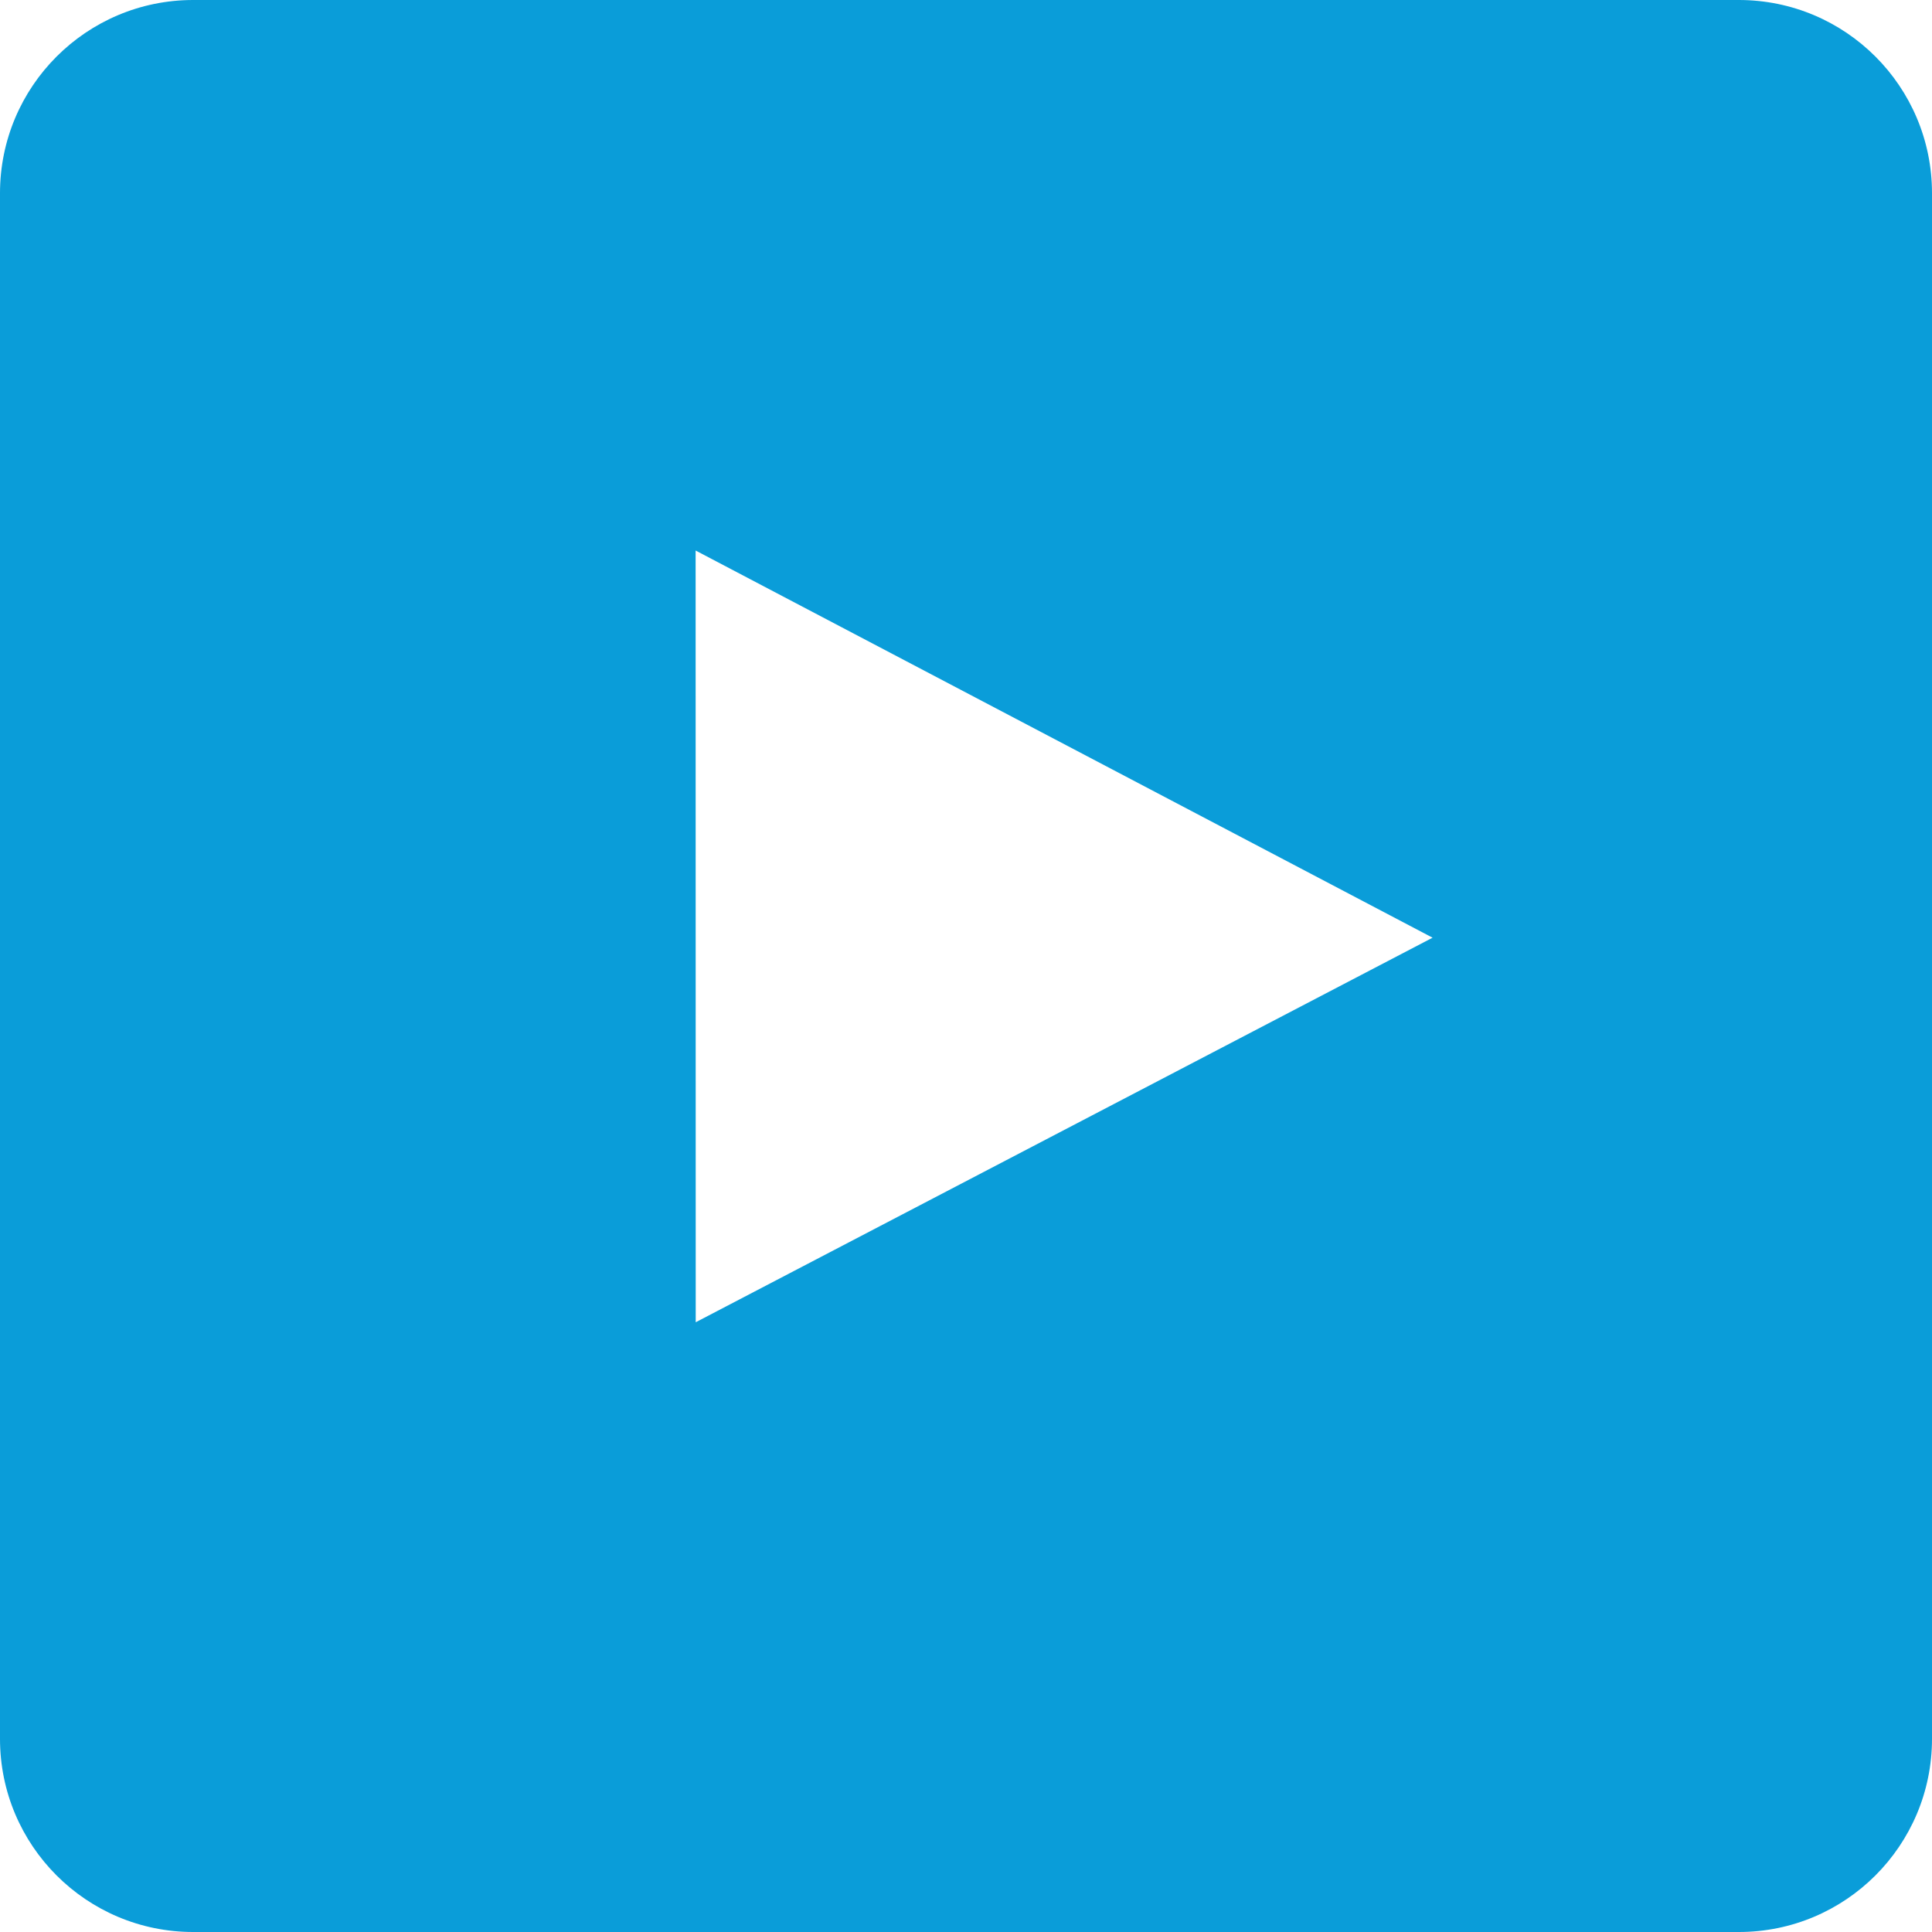 <?xml version="1.0" encoding="UTF-8"?>
<svg width="20px" height="20px" viewBox="0 0 20 20" version="1.1" xmlns="http://www.w3.org/2000/svg" xmlns:xlink="http://www.w3.org/1999/xlink">
    <!-- Generator: Sketch 46.2 (44496) - http://www.bohemiancoding.com/sketch -->
    <title>post-youtube-hover</title>
    <desc>Created with Sketch.</desc>
    <defs></defs>
    <g id="Symbols" stroke="none" stroke-width="1" fill="none" fill-rule="evenodd">
        <g id="global-footer/footer-hd" transform="translate(-236, -579)" fill="#0A9DD9">
            <g transform="translate(-4, 0)" id="footer-large">
                <g transform="translate(4, 359)">
                    <g id="social-media-links" transform="translate(188, 220)">
                        <g id="post-youtube-hover" transform="translate(48, 0)">
                            <path d="M2,0 L18,0 L18,0 C19.105,-2.02906125e-16 20,0.895 20,2 L20,18 L20,18 C20,19.105 19.105,20 18,20 L2,20 L2,20 C0.895,20 1.3527075e-16,19.105 0,18 L0,2 L0,2 C-1.3527075e-16,0.895 0.895,2.02906125e-16 2,0 Z M7.202,13.688 L7.201,5.699 L14.83,9.707 L7.202,13.688 Z" id="Youtube"></path>
                        </g>
                    </g>
                </g>
            </g>
        </g>
    </g>
</svg>